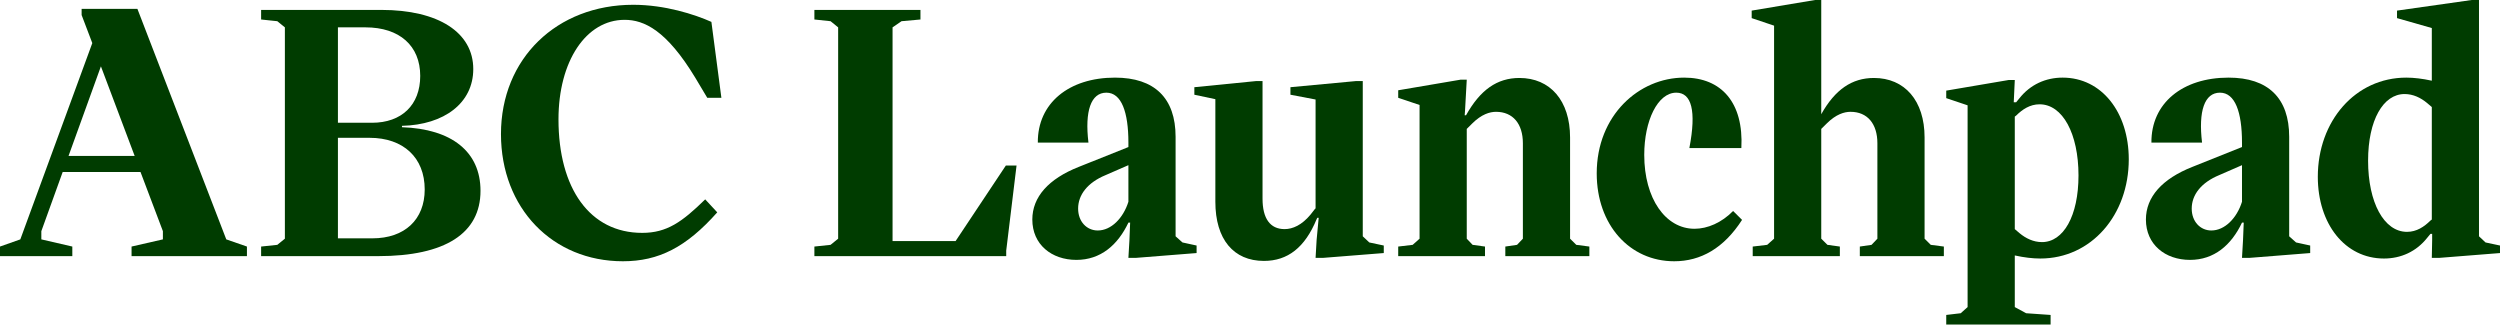 <svg width="208" height="27" viewBox="0 0 208 27" fill="none" xmlns="http://www.w3.org/2000/svg">
<g clip-path="url(#clip0_654_706)">
<path d="M10.946 21.31V20.513L13.553 19.916V19.233L11.691 14.311H5.215L3.439 19.233V19.916L6.017 20.513V21.31H0V20.513L1.691 19.916L7.679 3.585L6.791 1.252V0.74H11.433L18.826 19.916L20.545 20.513V21.31H10.946ZM5.702 12.974H11.204L8.396 5.519L5.702 12.974Z" fill="#003C00"/>
<path d="M21.725 21.31V20.513L23.072 20.371L23.702 19.859V2.276L23.072 1.764L21.725 1.622V0.825H31.725C36.482 0.825 39.376 2.703 39.376 5.747C39.376 8.564 36.969 10.385 33.444 10.47V10.584C37.599 10.726 39.978 12.632 39.978 15.876C39.978 19.404 37.055 21.31 31.467 21.31H21.725ZM28.115 19.83H30.98C33.674 19.83 35.336 18.265 35.336 15.762C35.336 13.116 33.559 11.466 30.751 11.466H28.115V19.83ZM28.115 10.214H30.951C33.416 10.214 34.963 8.734 34.963 6.316C34.963 3.812 33.244 2.276 30.407 2.276H28.115V10.214Z" fill="#003C00"/>
<path d="M51.824 21.737C45.979 21.737 41.681 17.327 41.681 11.153C41.681 4.865 46.323 0.398 52.684 0.398C55.32 0.398 57.784 1.195 59.188 1.821L60.019 8.137H58.844L57.842 6.458C55.463 2.532 53.601 1.65 51.968 1.65C48.758 1.65 46.466 5.093 46.466 9.929C46.466 15.677 49.073 19.375 53.429 19.375C55.492 19.375 56.753 18.465 58.673 16.587L59.675 17.668C57.097 20.57 54.804 21.737 51.824 21.737Z" fill="#003C00"/>
<path d="M67.757 21.31V20.513L69.103 20.371L69.734 19.859V2.276L69.103 1.764L67.757 1.622V0.825H76.582V1.622L75.006 1.764L74.261 2.276V20.058H79.505L83.688 13.77H84.577L83.717 20.855V21.31H67.757Z" fill="#003C00"/>
<path d="M89.556 21.623C87.493 21.623 85.889 20.343 85.889 18.265C85.889 16.388 87.236 14.88 89.757 13.884L93.883 12.234V11.864C93.883 9.332 93.31 7.71 92.049 7.71C90.76 7.71 90.244 9.247 90.559 11.864H86.347C86.319 8.592 88.926 6.458 92.766 6.458C96.061 6.458 97.809 8.165 97.809 11.38V19.66L98.382 20.172L99.557 20.428V21.054L94.542 21.452H93.883L93.969 19.973L94.027 18.522H93.883C92.995 20.399 91.562 21.623 89.556 21.623ZM89.7 17.355C89.7 18.436 90.416 19.176 91.333 19.176C92.451 19.176 93.454 18.152 93.883 16.786V13.742L91.992 14.567C90.473 15.193 89.7 16.217 89.7 17.355Z" fill="#003C00"/>
<path d="M105.158 21.708C102.636 21.708 101.118 19.916 101.118 16.786V8.251L99.37 7.881V7.255L104.528 6.743H105.043V16.53C105.043 18.18 105.674 19.062 106.877 19.062C107.565 19.062 108.31 18.721 109.026 17.867L109.427 17.355H109.456V8.279L107.364 7.881V7.255L112.837 6.743H113.382V19.66L113.926 20.172L115.13 20.428V21.054L110.115 21.452H109.456L109.542 19.973L109.714 18.123H109.599L109.542 18.237C108.568 20.599 107.135 21.708 105.158 21.708Z" fill="#003C00"/>
<path d="M125.243 21.31V20.513L126.217 20.371L126.704 19.859V11.921C126.704 10.299 125.873 9.303 124.469 9.303C123.953 9.303 123.266 9.503 122.492 10.271L122.034 10.726V19.859L122.521 20.371L123.552 20.513V21.31H116.331V20.513L117.535 20.371L118.108 19.859V8.734L116.331 8.137V7.511L121.518 6.629H122.034L121.89 9.218L121.862 9.588H121.976C123.151 7.483 124.555 6.487 126.418 6.487C128.968 6.487 130.63 8.365 130.63 11.437V19.859L131.146 20.371L132.235 20.513V21.31H125.243Z" fill="#003C00"/>
<path d="M139.294 21.737C135.597 21.737 132.847 18.721 132.847 14.425C132.847 9.588 136.371 6.458 140.125 6.458C143.22 6.458 145.082 8.535 144.881 12.319H140.555C141.156 9.19 140.727 7.71 139.466 7.71C137.918 7.71 136.801 10.043 136.801 12.888C136.801 16.53 138.577 19.034 140.984 19.034C142.073 19.034 143.248 18.522 144.194 17.554L144.939 18.294C143.42 20.655 141.5 21.737 139.294 21.737Z" fill="#003C00"/>
<path d="M145.826 21.31V20.513L147.029 20.371L147.603 19.859V2.134L145.74 1.508V0.882L151.012 0H151.528V9.503C152.674 7.454 154.078 6.487 155.912 6.487C158.463 6.487 160.125 8.365 160.125 11.437V19.859L160.64 20.371L161.729 20.513V21.31H154.737V20.513L155.712 20.371L156.199 19.859V11.921C156.199 10.299 155.368 9.303 153.964 9.303C153.448 9.303 152.76 9.503 151.987 10.271L151.528 10.726V19.859L152.044 20.371L153.076 20.513V21.31H145.826Z" fill="#003C00"/>
<path d="M161.927 27V26.203L163.131 26.061L163.704 25.549V8.763L161.927 8.165V7.54L167.114 6.658H167.63L167.544 8.507H167.744L168.002 8.194C168.919 7.027 170.208 6.458 171.612 6.458C174.85 6.458 177.114 9.332 177.114 13.258C177.114 17.896 173.991 21.509 169.75 21.509C169.12 21.509 168.403 21.424 167.63 21.253V25.549L168.575 26.061L170.61 26.203V27H161.927ZM167.63 19.062L168.031 19.404C168.546 19.83 169.177 20.143 169.893 20.143C171.67 20.143 172.931 17.981 172.931 14.595C172.931 11.124 171.612 8.678 169.693 8.678C168.89 8.678 168.26 9.104 167.744 9.616L167.63 9.702V19.062Z" fill="#003C00"/>
<path d="M182.208 21.623C180.145 21.623 178.54 20.343 178.54 18.265C178.54 16.388 179.887 14.88 182.408 13.884L186.534 12.234V11.864C186.534 9.332 185.961 7.71 184.701 7.71C183.411 7.71 182.895 9.247 183.211 11.864H178.998C178.97 8.592 181.577 6.458 185.417 6.458C188.712 6.458 190.46 8.165 190.46 11.38V19.66L191.033 20.172L192.208 20.428V21.054L187.194 21.452H186.534L186.62 19.973L186.678 18.522H186.534C185.646 20.399 184.213 21.623 182.208 21.623ZM182.351 17.355C182.351 18.436 183.067 19.176 183.984 19.176C185.102 19.176 186.105 18.152 186.534 16.786V13.742L184.643 14.567C183.125 15.193 182.351 16.217 182.351 17.355Z" fill="#003C00"/>
<path d="M198.343 21.509C195.106 21.509 192.842 18.635 192.842 14.709C192.842 10.072 195.965 6.458 200.206 6.458C200.836 6.458 201.553 6.544 202.326 6.714V2.333L199.432 1.508V0.882L205.65 0H206.252V19.66L206.797 20.172L208 20.428V21.054L202.985 21.452H202.326L202.355 19.973V19.46H202.212L201.954 19.773C201.037 20.94 199.748 21.509 198.343 21.509ZM197.025 13.372C197.025 16.843 198.343 19.29 200.263 19.29C201.066 19.29 201.696 18.863 202.212 18.351L202.326 18.265V8.905L201.925 8.564C201.409 8.137 200.779 7.824 200.063 7.824C198.286 7.824 197.025 9.986 197.025 13.372Z" fill="#003C00"/>
</g>
<defs>
<clipPath id="clip0_654_706">
<rect width="208" height="27" fill="white"/>
</clipPath>
</defs>
</svg>
